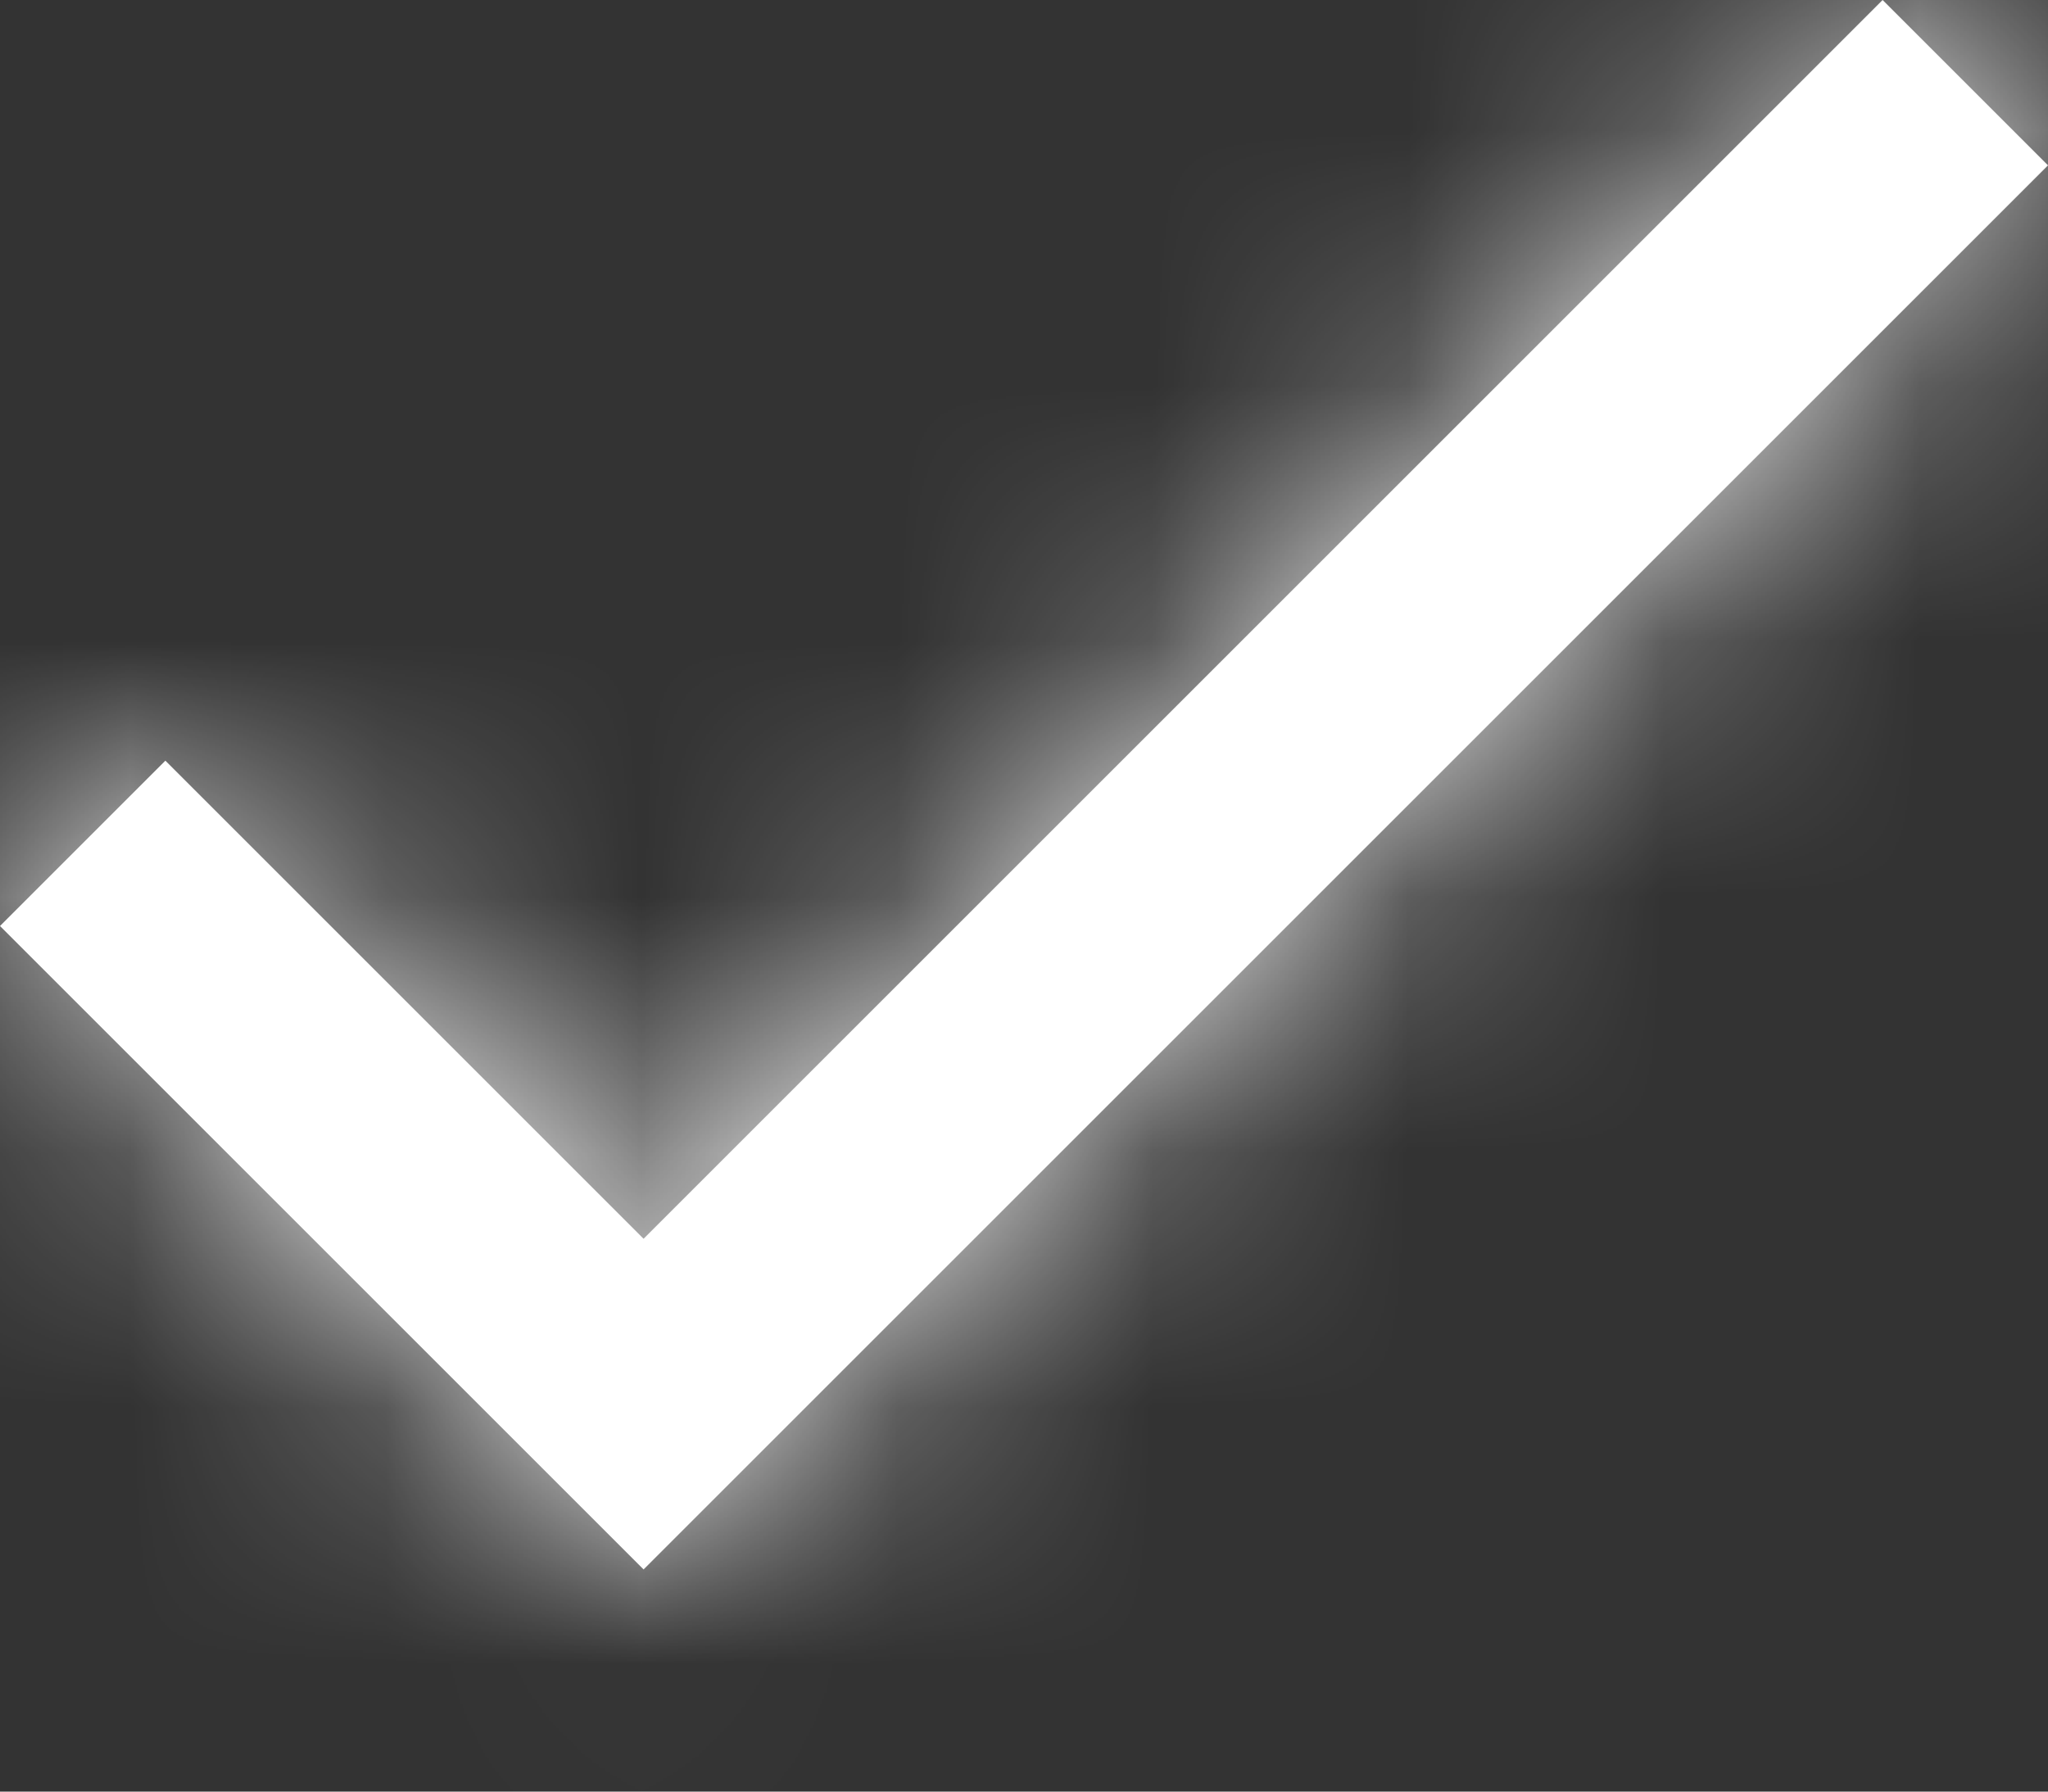 <svg width="8" height="7" viewBox="0 0 8 7" xmlns="http://www.w3.org/2000/svg" xmlns:xlink="http://www.w3.org/1999/xlink">
  <rect x="0" y="0" width="8" height="7" fill="#333333" stroke="none"/>
  <defs>
    <path id="a" d="M8 1.646L2.514 7.132 0 4.618l.646-.646 1.868 1.868L7.354 1z"/>
  </defs>
  <g transform="translate(0 -1)" fill="#fff">
    <mask id="b">
      <use xlink:href="#a"/>
    </mask>
    <use xlink:href="#a"/>
    <g mask="url(#b)">
      <path d="M0 0h8v8H0z"/>
    </g>
  </g>
</svg>
